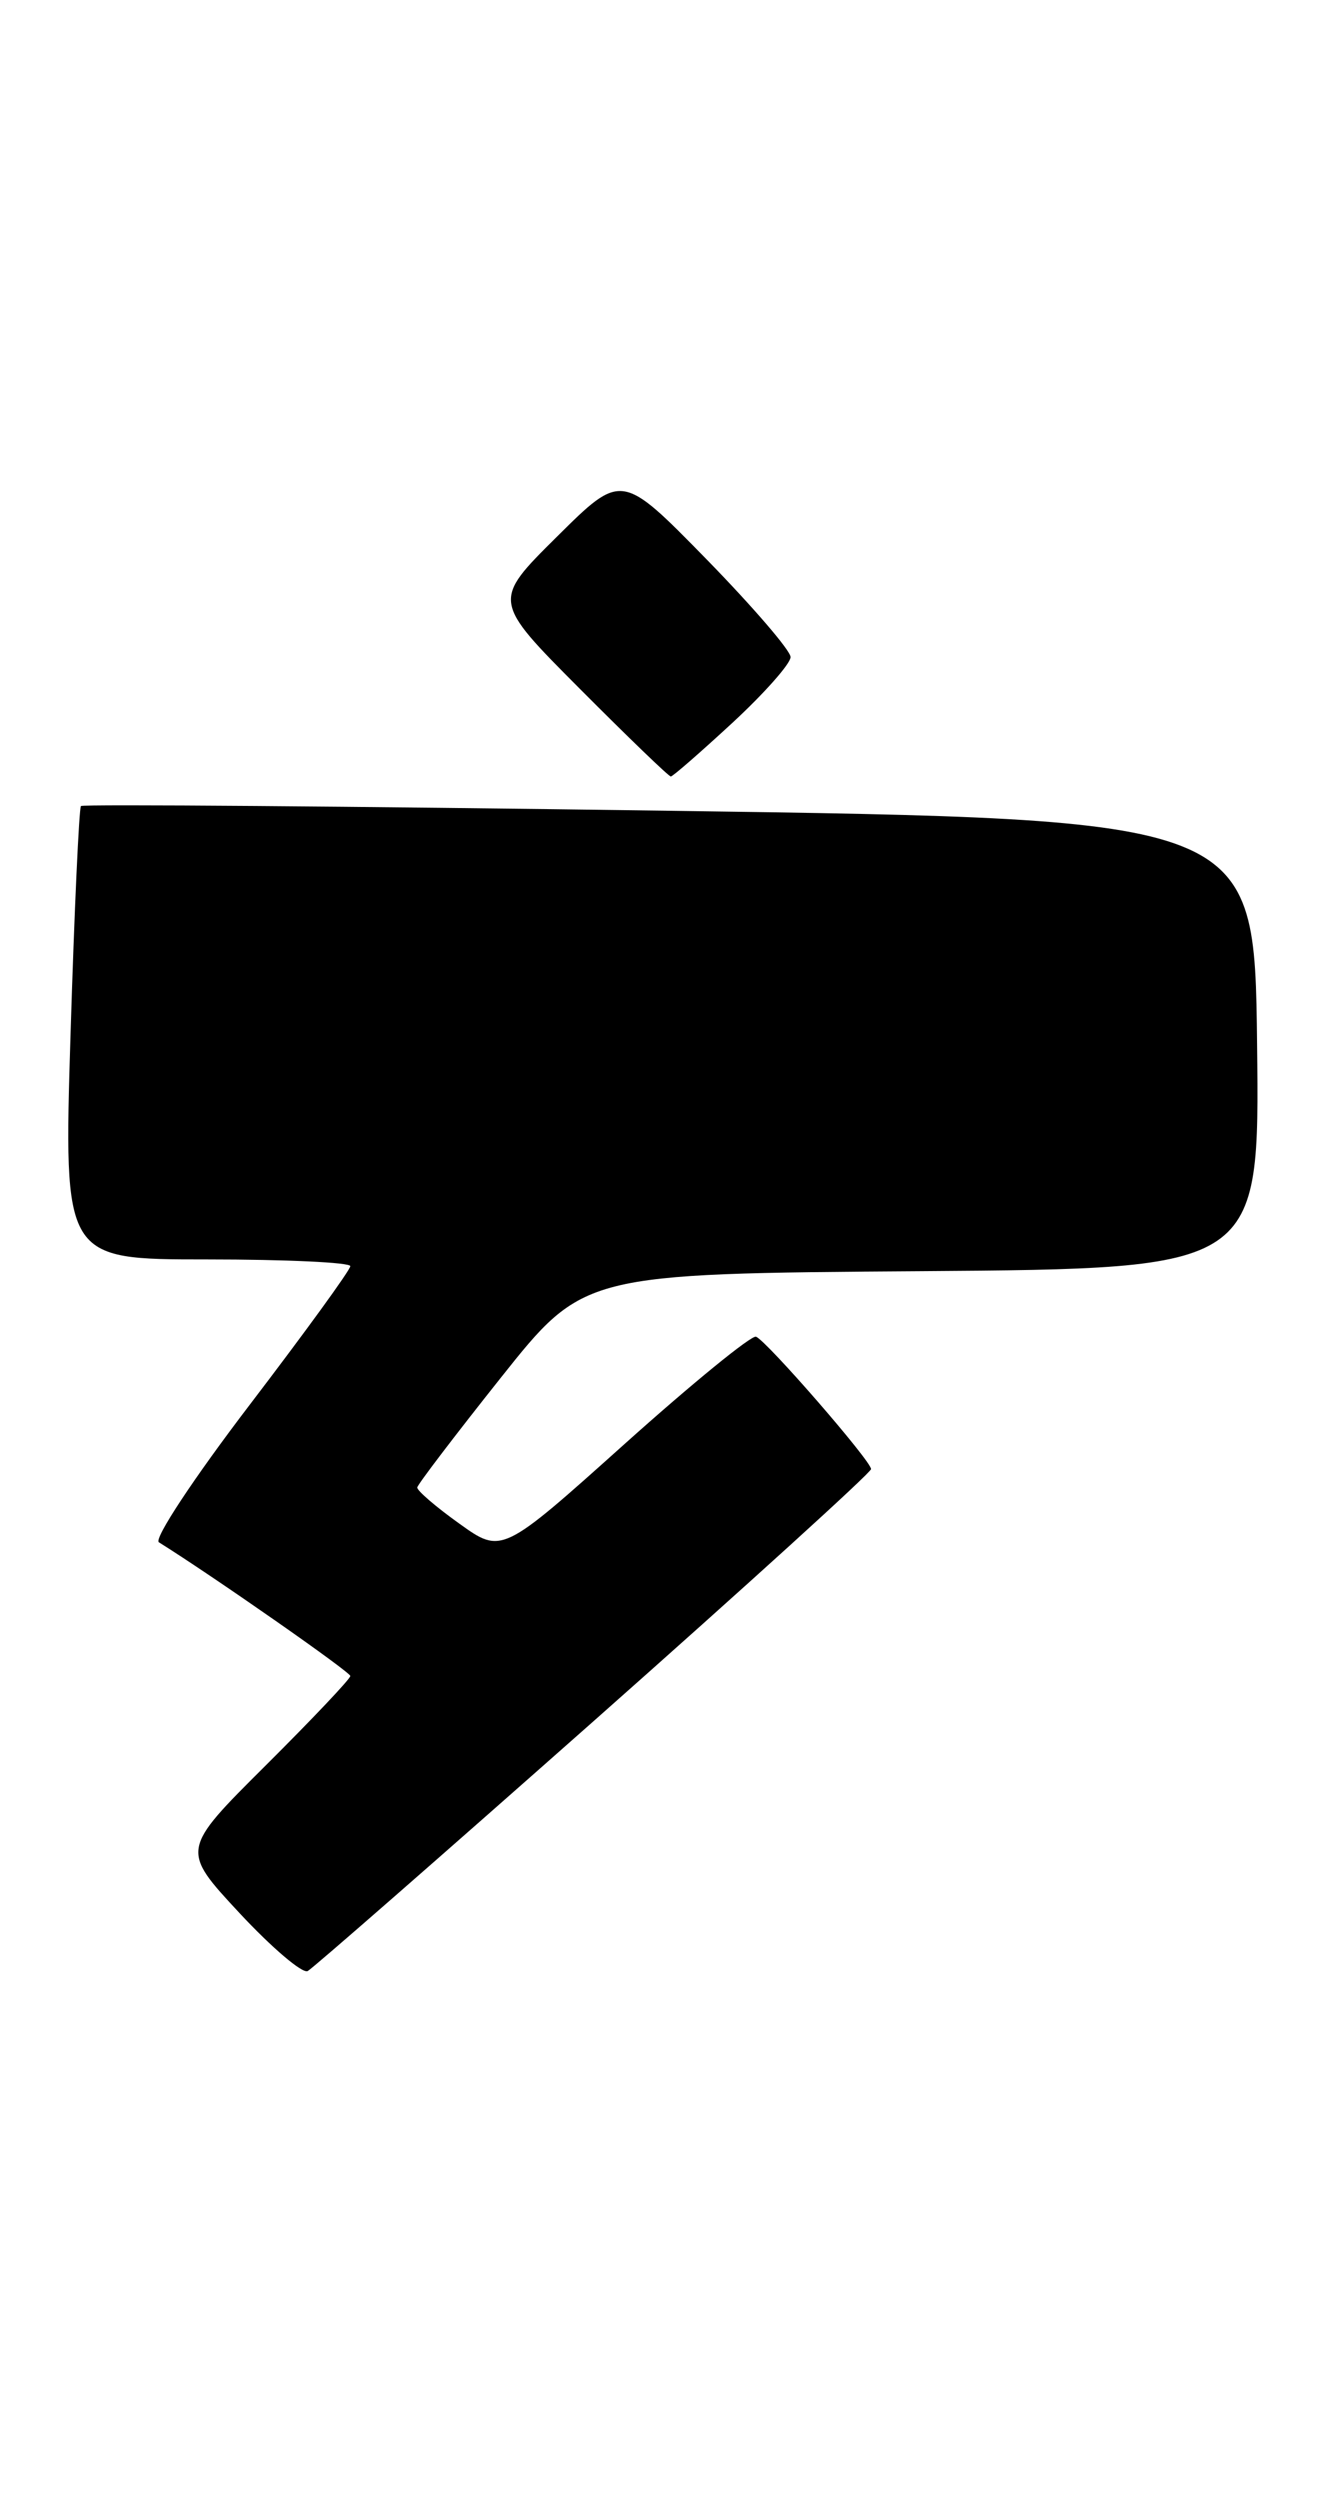 <?xml version="1.0" encoding="UTF-8" standalone="no"?>
<!DOCTYPE svg PUBLIC "-//W3C//DTD SVG 1.1//EN" "http://www.w3.org/Graphics/SVG/1.1/DTD/svg11.dtd" >
<svg xmlns="http://www.w3.org/2000/svg" xmlns:xlink="http://www.w3.org/1999/xlink" version="1.1" viewBox="0 0 141 264">
 <g >
 <path fill="currentColor"
d=" M 62.75 181.71 C 78.84 167.46 92.00 155.51 92.00 155.14 C 92.00 154.28 80.98 141.60 79.85 141.16 C 79.37 140.98 73.13 146.07 65.99 152.47 C 53.00 164.12 53.00 164.12 48.50 160.89 C 46.02 159.12 44.03 157.40 44.07 157.08 C 44.11 156.76 48.08 151.55 52.89 145.50 C 61.64 134.50 61.64 134.50 97.34 134.24 C 133.04 133.97 133.04 133.97 132.77 110.24 C 132.50 86.50 132.50 86.50 70.71 85.62 C 36.72 85.14 8.75 84.92 8.55 85.12 C 8.35 85.33 7.85 96.19 7.45 109.25 C 6.72 133.00 6.72 133.00 21.86 133.00 C 30.19 133.00 37.00 133.32 37.00 133.71 C 37.00 134.11 32.22 140.69 26.39 148.33 C 20.49 156.06 16.22 162.52 16.78 162.87 C 22.55 166.48 37.00 176.57 37.00 176.99 C 37.00 177.30 32.97 181.55 28.05 186.45 C 19.10 195.36 19.10 195.36 25.30 202.03 C 28.71 205.69 31.95 208.45 32.50 208.15 C 33.05 207.85 46.66 195.95 62.75 181.71 Z  M 77.37 76.32 C 80.74 73.20 83.50 70.08 83.50 69.39 C 83.50 68.70 79.48 64.04 74.58 59.02 C 65.65 49.90 65.65 49.90 58.82 56.68 C 51.99 63.45 51.99 63.45 61.23 72.73 C 66.31 77.83 70.63 82.00 70.85 82.00 C 71.06 82.00 73.99 79.44 77.37 76.32 Z "/>
</g>
</svg>